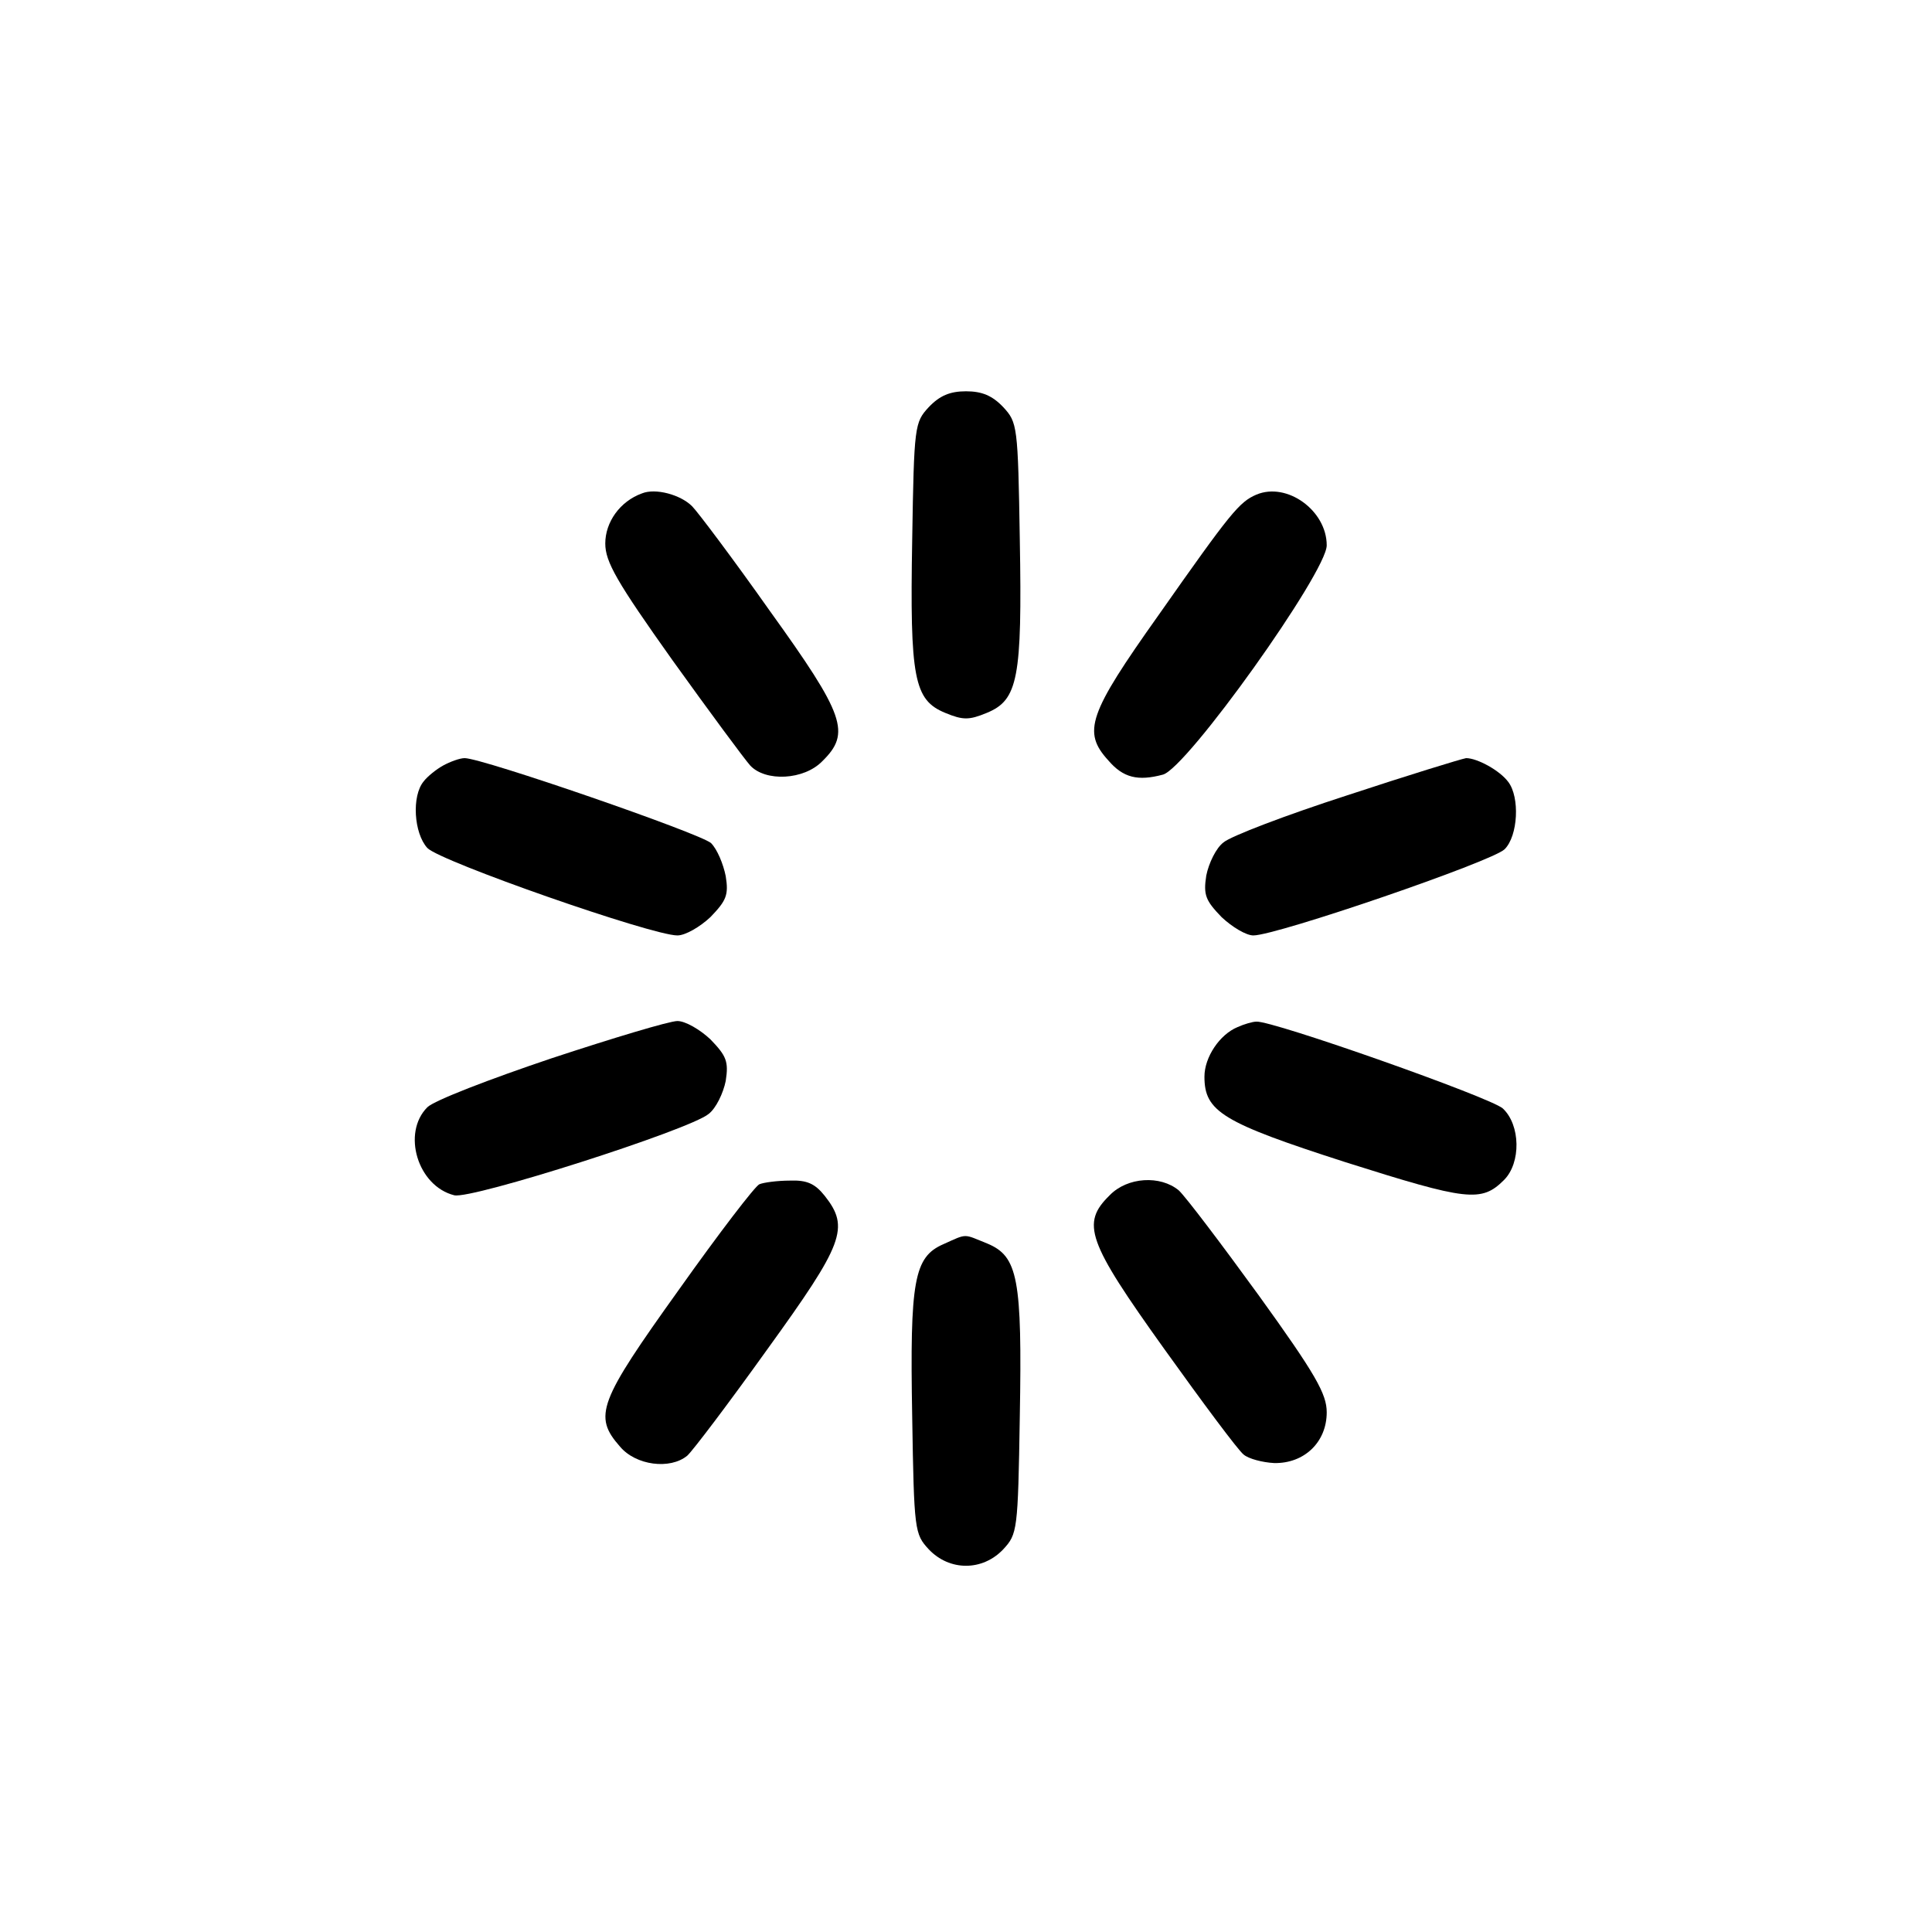 <?xml version="1.0" standalone="no"?>
<!DOCTYPE svg PUBLIC "-//W3C//DTD SVG 20010904//EN"
 "http://www.w3.org/TR/2001/REC-SVG-20010904/DTD/svg10.dtd">
<svg version="1.0" xmlns="http://www.w3.org/2000/svg"
 width="316pt" height="316pt" viewBox="0 0 316 316"
 preserveAspectRatio="xMidYMid meet">
<g transform="translate(0,316) scale(0.1,-0.1)"
fill="#000000" stroke="none">
<path d="M1519 2494 c-23 -25 -24 -30 -27 -217 -4 -227 3 -262 54 -283 29 -12
39 -12 68 0 51 21 58 56 54 283 -3 187 -4 192 -27 217 -18 19 -35 26 -61 26
-26 0 -43 -7 -61 -26z"/>
<path d="M1050 2353 c-36 -13 -60 -47 -60 -82 0 -30 19 -63 110 -191 61 -85
118 -162 127 -172 25 -27 88 -24 118 7 47 46 37 75 -86 246 -60 85 -118 162
-127 171 -19 19 -60 30 -82 21z"/>
<path d="M2055 2351 c-28 -12 -42 -29 -160 -197 -115 -162 -125 -191 -82 -238
24 -28 48 -34 89 -23 39 10 268 331 268 375 0 57 -65 104 -115 83z"/>
<path d="M725 1908 c-11 -6 -26 -18 -32 -26 -20 -24 -16 -85 6 -109 21 -22
367 -143 409 -143 13 0 37 14 54 30 26 27 30 36 25 67 -4 20 -14 44 -24 54
-18 16 -374 139 -403 139 -8 0 -24 -6 -35 -12z"/>
<path d="M2203 1859 c-99 -32 -191 -67 -202 -77 -12 -9 -24 -34 -28 -54 -5
-32 -1 -41 25 -68 17 -16 40 -30 52 -30 38 0 391 121 411 141 22 22 25 85 6
110 -14 19 -51 39 -69 39 -7 -1 -95 -28 -195 -61z"/>
<path d="M902 1429 c-101 -34 -192 -69 -203 -80 -42 -42 -16 -129 44 -144 28
-7 385 107 416 133 12 9 24 34 28 54 5 32 1 41 -25 68 -17 16 -41 30 -54 30
-13 0 -106 -28 -206 -61z"/>
<path d="M2024 1480 c-29 -12 -54 -49 -54 -81 0 -57 29 -75 231 -140 199 -63
222 -66 259 -29 28 28 27 90 -2 117 -20 18 -377 144 -403 142 -6 0 -20 -4 -31
-9z"/>
<path d="M1242 1223 c-7 -3 -66 -80 -132 -173 -131 -183 -140 -206 -96 -256
26 -31 82 -38 110 -15 9 8 68 86 131 174 125 173 135 199 94 251 -16 20 -29
26 -57 25 -20 0 -43 -3 -50 -6z"/>
<path d="M1815 1205 c-47 -46 -37 -75 89 -251 63 -88 121 -166 130 -173 8 -7
31 -13 50 -14 49 -1 86 34 86 83 0 30 -18 62 -111 191 -61 84 -120 162 -131
172 -30 25 -84 22 -113 -8z"/>
<path d="M1543 1125 c-48 -21 -55 -59 -51 -282 3 -187 4 -192 27 -217 34 -36
88 -36 122 0 23 25 24 30 27 217 4 226 -3 262 -53 283 -40 16 -32 17 -72 -1z"/>
</g>
</svg>
